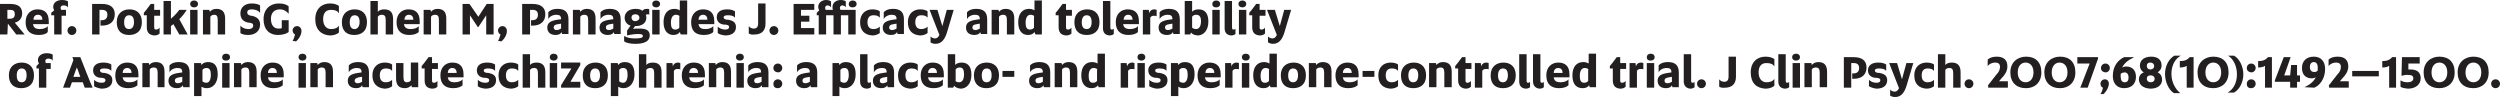 <!-- Generator: Adobe Illustrator 22.1.0, SVG Export Plug-In  -->
<svg version="1.1"
	 xmlns="http://www.w3.org/2000/svg" xmlns:xlink="http://www.w3.org/1999/xlink" xmlns:a="http://ns.adobe.com/AdobeSVGViewerExtensions/3.0/"
	 x="0px" y="0px" width="507.5px" height="19.7px" viewBox="0 0 507.5 19.7" style="enable-background:new 0 0 507.5 19.7;"
	 xml:space="preserve">
<style type="text/css">
	.st0{fill:#231F20;}
</style>
<defs>
</defs>
<g id="XMLID_1_">
	<path id="XMLID_385_" class="st0" d="M1.6,4.8L1.6,4.8L1.5,7H0V0.8h2.1c1.4,0,2.4,0.5,2.4,1.9c0,1-0.6,1.7-1.5,1.9L5,7H3.3L1.6,4.8
		z M2,3.8c0.7,0,1-0.3,1-0.9C3,2.2,2.7,2,2,2H1.5v1.8H2z"/>
	<path id="XMLID_382_" class="st0" d="M5.2,4.5c0-1.8,1.2-2.6,2.4-2.6c1.2,0,2.3,0.5,2.3,2.4v0.6H6.7c0.1,0.6,0.4,1,1.4,1
		c0.8,0,1.4-0.3,1.6-0.6v1.2C9.5,6.8,8.9,7.1,7.9,7.1C6.2,7.1,5.2,6.3,5.2,4.5z M8.6,4L8.6,4c0-0.6-0.3-1-0.9-1C7.1,3,6.8,3.4,6.8,4
		H8.6z"/>
	<path id="XMLID_380_" class="st0" d="M11,3.1h-0.6V2.6L11,2.1c-0.1-0.2-0.2-0.4-0.2-0.7c0-0.9,0.8-1.4,1.8-1.4
		c0.7,0,1.1,0.2,1.2,0.3v1.2c-0.2-0.3-0.5-0.4-0.9-0.4c-0.4,0-0.6,0.2-0.6,0.5c0,0.2,0.1,0.3,0.1,0.4h1v1.2h-0.9V7H11V3.1z"/>
	<path id="XMLID_378_" class="st0" d="M13.7,6.2c0-0.5,0.4-0.9,0.9-0.9c0.5,0,0.9,0.4,0.9,0.9c0,0.5-0.4,0.9-0.9,0.9
		C14.1,7.1,13.7,6.7,13.7,6.2z"/>
	<path id="XMLID_376_" class="st0" d="M18.6,0.8h2.1c1.8,0,2.6,0.8,2.6,2.1c0,1.3-0.8,2.3-2.6,2.3h-0.3V4.1h0.3
		c0.7,0,1.1-0.4,1.1-1.1c0-0.7-0.4-1-1.1-1h-0.5v5h-1.5V0.8z"/>
	<path id="XMLID_373_" class="st0" d="M23.7,4.5c0-1.8,1.2-2.6,2.6-2.6c1.4,0,2.5,0.8,2.5,2.6c0,1.9-1.2,2.6-2.6,2.6
		C24.7,7.1,23.7,6.3,23.7,4.5z M27.2,4.5c0-0.9-0.3-1.4-1-1.4c-0.7,0-1,0.6-1,1.4c0,0.9,0.3,1.4,1,1.4C26.9,5.9,27.2,5.3,27.2,4.5z"
		/>
	<path id="XMLID_371_" class="st0" d="M29.8,5.5V3.1h-0.6V2.6L29.7,2l0.9-1.2h0.7V2h1.2v1.2h-1.2v2.3c0,0.4,0.1,0.5,0.4,0.5
		c0.3,0,0.6-0.2,0.7-0.4v1.2c-0.2,0.2-0.5,0.4-1.1,0.4C30.2,7.1,29.8,6.5,29.8,5.5z"/>
	<path id="XMLID_369_" class="st0" d="M35.2,4.9c-0.3,0.2-0.5,0.4-0.5,0.4V7h-1.5V0.2h1.5v3.6c0,0,1-0.8,1.7-1.8h1.5
		c-0.4,0.7-1,1.4-1.5,1.9L38.1,7h-1.7L35.2,4.9z"/>
	<path id="XMLID_366_" class="st0" d="M38.6,0.8c0-0.4,0.3-0.7,0.8-0.7c0.5,0,0.8,0.3,0.8,0.7c0,0.4-0.3,0.7-0.8,0.7
		C38.9,1.5,38.6,1.2,38.6,0.8z M38.6,2h1.5v5h-1.5V2z"/>
	<path id="XMLID_364_" class="st0" d="M41.2,2h1.3l0.1,0.4c0.2-0.3,0.7-0.6,1.3-0.6c1.3,0,1.8,0.7,1.8,2V7h-1.5V4.1
		C44.2,3.3,44,3,43.5,3c-0.4,0-0.7,0.2-0.8,0.4V7h-1.5V2z"/>
	<path id="XMLID_362_" class="st0" d="M48.8,6.7V5.2c0.3,0.4,0.9,0.7,1.6,0.7c0.7,0,1-0.3,1-0.7c0-0.4-0.2-0.5-0.8-0.6l-0.2,0
		c-1-0.2-1.6-0.8-1.6-1.9c0-1.2,0.9-2,2.3-2c0.9,0,1.4,0.2,1.7,0.4v1.5c-0.3-0.4-0.9-0.7-1.7-0.7c-0.6,0-0.9,0.2-0.9,0.6
		c0,0.4,0.1,0.5,0.7,0.7l0.2,0c1,0.2,1.7,0.7,1.7,1.8c0,1.2-0.9,2.1-2.4,2.1C49.5,7.1,49,6.9,48.8,6.7z"/>
	<path id="XMLID_360_" class="st0" d="M53.5,3.9c0-2.1,1.4-3.2,3.1-3.2c1.1,0,1.7,0.3,2,0.6v1.5c-0.4-0.5-1-0.9-1.8-0.9
		c-1.1,0-1.8,0.7-1.8,1.9c0,1.3,0.6,2,1.5,2c0.3,0,0.5,0,0.7-0.1V4.1h1.4v2.4c-0.4,0.3-1.1,0.6-2.2,0.6C54.7,7.1,53.5,6,53.5,3.9z"
		/>
	<path id="XMLID_358_" class="st0" d="M59.4,8.3C59.6,8,59.8,7.4,59.9,7c-0.3-0.1-0.5-0.5-0.5-0.8c0-0.5,0.4-0.9,0.9-0.9
		c0.5,0,0.9,0.4,0.9,1c0,0.9-0.7,1.8-1.1,2.1L59.4,8.3z"/>
	<path id="XMLID_356_" class="st0" d="M64,3.9c0-2.1,1.3-3.2,3-3.2c1,0,1.5,0.3,1.8,0.5v1.5c-0.3-0.5-0.8-0.7-1.6-0.7
		c-1.1,0-1.6,0.7-1.6,1.9c0,1.2,0.6,2,1.6,2c0.7,0,1.3-0.2,1.6-0.7v1.4c-0.3,0.3-1,0.6-1.8,0.6C65.2,7.1,64,6,64,3.9z"/>
	<path id="XMLID_353_" class="st0" d="M69.4,4.5c0-1.8,1.2-2.6,2.6-2.6c1.4,0,2.5,0.8,2.5,2.6c0,1.9-1.2,2.6-2.6,2.6
		C70.4,7.1,69.4,6.3,69.4,4.5z M73,4.5c0-0.9-0.3-1.4-1-1.4c-0.7,0-1,0.6-1,1.4c0,0.9,0.3,1.4,1,1.4C72.6,5.9,73,5.3,73,4.5z"/>
	<path id="XMLID_351_" class="st0" d="M75.2,0.2h1.5v2.2c0.2-0.3,0.7-0.5,1.3-0.5c1.3,0,1.8,0.7,1.8,2V7h-1.5V4.1
		c0-0.8-0.2-1.1-0.8-1.1c-0.4,0-0.7,0.2-0.8,0.4V7h-1.5V0.2z"/>
	<path id="XMLID_348_" class="st0" d="M80.5,4.5c0-1.8,1.2-2.6,2.4-2.6c1.2,0,2.3,0.5,2.3,2.4v0.6h-3.2c0.1,0.6,0.4,1,1.4,1
		c0.8,0,1.4-0.3,1.6-0.6v1.2c-0.3,0.3-0.9,0.6-1.9,0.6C81.5,7.1,80.5,6.3,80.5,4.5z M83.9,4L83.9,4c0-0.6-0.3-1-0.9-1
		c-0.6,0-0.9,0.5-0.9,1H83.9z"/>
	<path id="XMLID_346_" class="st0" d="M86.1,2h1.3l0.1,0.4c0.2-0.3,0.7-0.6,1.3-0.6c1.3,0,1.8,0.7,1.8,2V7h-1.5V4.1
		c0-0.8-0.2-1.1-0.8-1.1c-0.4,0-0.7,0.2-0.8,0.4V7h-1.5V2z"/>
	<path id="XMLID_344_" class="st0" d="M93.9,0.8h1.4l1.8,2.6l1.7-2.6h1.4V7h-1.5V3.1l-1.6,2.4H97l-1.6-2.4V7h-1.5V0.8z"/>
	<path id="XMLID_342_" class="st0" d="M101.1,8.3c0.2-0.3,0.4-0.9,0.5-1.3c-0.3-0.1-0.5-0.5-0.5-0.8c0-0.5,0.4-0.9,0.9-0.9
		c0.5,0,0.9,0.4,0.9,1c0,0.9-0.7,1.8-1.1,2.1L101.1,8.3z"/>
	<path id="XMLID_340_" class="st0" d="M106,0.8h2.1c1.8,0,2.6,0.8,2.6,2.1c0,1.3-0.8,2.3-2.6,2.3h-0.3V4.1h0.3
		c0.7,0,1.1-0.4,1.1-1.1c0-0.7-0.4-1-1.1-1h-0.5v5H106V0.8z"/>
	<path id="XMLID_337_" class="st0" d="M111.1,5.6c0-1,0.7-1.4,2.1-1.6l0.7-0.1c0-0.7-0.3-0.9-1-0.9c-0.7,0-1.4,0.4-1.6,0.9V2.5
		c0.2-0.3,0.8-0.7,1.9-0.7c1.4,0,2.2,0.6,2.2,2.1v3h-1.3L114,6.5c-0.1,0.3-0.5,0.6-1.2,0.6C111.8,7.1,111.1,6.6,111.1,5.6z
		 M113.9,4.8l-0.6,0.1c-0.7,0.1-0.9,0.3-0.9,0.7c0,0.3,0.2,0.5,0.6,0.5c0.4,0,0.7-0.2,0.9-0.3V4.8z"/>
	<path id="XMLID_335_" class="st0" d="M116.4,2h1.3l0.1,0.4c0.2-0.3,0.7-0.6,1.3-0.6c1.3,0,1.8,0.7,1.8,2V7h-1.5V4.1
		c0-0.8-0.2-1.1-0.8-1.1c-0.4,0-0.7,0.2-0.8,0.4V7h-1.5V2z"/>
	<path id="XMLID_332_" class="st0" d="M121.7,5.6c0-1,0.7-1.4,2.1-1.6l0.7-0.1c0-0.7-0.3-0.9-1-0.9c-0.7,0-1.4,0.4-1.6,0.9V2.5
		c0.2-0.3,0.8-0.7,1.9-0.7c1.4,0,2.2,0.6,2.2,2.1v3h-1.3l-0.1-0.4c-0.1,0.3-0.5,0.6-1.2,0.6C122.4,7.1,121.7,6.6,121.7,5.6z
		 M124.5,4.8l-0.6,0.1c-0.7,0.1-0.9,0.3-0.9,0.7c0,0.3,0.2,0.5,0.6,0.5c0.4,0,0.7-0.2,0.9-0.3V4.8z"/>
	<path id="XMLID_329_" class="st0" d="M126.7,8.4V7.3c0.5,0.3,1.1,0.5,2.1,0.5c1.2,0,1.7-0.1,1.7-0.5c0-0.3-0.3-0.4-1-0.4
		c-0.7,0-1.9,0.2-2.2,0.3v-1l0.7-1c-0.7-0.2-1.2-0.8-1.2-1.6c0-1.1,0.9-1.8,2.2-1.8c0.6,0,1.1,0.1,1.4,0.4c0.2-0.3,0.5-0.4,1-0.4
		c0.1,0,0.3,0,0.4,0.1V3c-0.1-0.1-0.2-0.1-0.3-0.1c-0.2,0-0.3,0.1-0.4,0.1c0.1,0.2,0.1,0.4,0.1,0.6c0,1.1-0.9,1.7-2.2,1.7h-0.1
		l-0.4,0.6c0.2-0.1,0.8-0.1,1.3-0.1c1.3,0,2.1,0.3,2.1,1.4c0,1.1-1,1.7-2.9,1.7C127.9,8.9,127.1,8.7,126.7,8.4z M129.8,3.6
		c0-0.4-0.3-0.7-0.8-0.7c-0.5,0-0.8,0.2-0.8,0.7c0,0.4,0.3,0.7,0.8,0.7C129.5,4.2,129.8,4,129.8,3.6z"/>
	<path id="XMLID_326_" class="st0" d="M132.4,0.8c0-0.4,0.3-0.7,0.8-0.7c0.5,0,0.8,0.3,0.8,0.7c0,0.4-0.3,0.7-0.8,0.7
		C132.7,1.5,132.4,1.2,132.4,0.8z M132.4,2h1.5v5h-1.5V2z"/>
	<path id="XMLID_323_" class="st0" d="M134.7,4.5c0-1.8,0.9-2.7,2.2-2.7c0.4,0,0.8,0.1,1.1,0.3v-2h1.5V7h-1.3L138,6.5
		c-0.2,0.3-0.6,0.6-1.3,0.6C135.6,7.1,134.7,6.3,134.7,4.5z M138,3.3c-0.2-0.2-0.5-0.3-0.8-0.3c-0.7,0-1,0.7-1,1.6s0.2,1.4,0.9,1.4
		c0.4,0,0.7-0.2,0.8-0.4V3.3z"/>
	<path id="XMLID_320_" class="st0" d="M140.3,4.5c0-1.8,1.2-2.6,2.4-2.6c1.2,0,2.3,0.5,2.3,2.4v0.6h-3.2c0.1,0.6,0.4,1,1.4,1
		c0.8,0,1.4-0.3,1.6-0.6v1.2c-0.3,0.3-0.9,0.6-1.9,0.6C141.2,7.1,140.3,6.3,140.3,4.5z M143.6,4L143.6,4c0-0.6-0.3-1-0.9-1
		c-0.6,0-0.9,0.5-0.9,1H143.6z"/>
	<path id="XMLID_318_" class="st0" d="M145.7,6.7V5.4c0.3,0.3,0.8,0.6,1.5,0.6c0.6,0,0.8-0.2,0.8-0.5c0-0.3-0.1-0.4-0.7-0.5l-0.3,0
		c-1-0.1-1.5-0.7-1.5-1.5c0-0.9,0.6-1.6,2.1-1.6c0.8,0,1.3,0.2,1.6,0.4v1.3c-0.3-0.4-0.8-0.5-1.5-0.5c-0.6,0-0.8,0.2-0.8,0.4
		s0.1,0.4,0.6,0.5l0.3,0c1.1,0.2,1.6,0.6,1.6,1.5c0,0.9-0.6,1.7-2.2,1.7C146.4,7.1,145.9,6.9,145.7,6.7z"/>
	<path id="XMLID_316_" class="st0" d="M152,6.8V5.3c0.2,0.3,0.6,0.5,1,0.5c0.6,0,0.9-0.3,0.9-1.1v-4h1.5v4.1c0,1.6-1,2.2-2.2,2.2
		C152.5,7.1,152.2,6.9,152,6.8z"/>
	<path id="XMLID_314_" class="st0" d="M156.2,6.2c0-0.5,0.4-0.9,0.9-0.9c0.5,0,0.9,0.4,0.9,0.9c0,0.5-0.4,0.9-0.9,0.9
		C156.6,7.1,156.2,6.7,156.2,6.2z"/>
	<path id="XMLID_312_" class="st0" d="M161.1,0.8h4.2V2h-2.7v1.2h1.7v1.2h-1.7v1.3h2.7V7h-4.2V0.8z"/>
	<path id="XMLID_309_" class="st0" d="M166.4,3.1h-0.6V2.6l0.5-0.5c-0.1-0.2-0.2-0.4-0.2-0.7c0-0.9,0.8-1.4,1.6-1.4
		c0.6,0,0.9,0.2,1,0.3v1.2c-0.1-0.2-0.4-0.4-0.7-0.4c-0.3,0-0.5,0.2-0.5,0.5c0,0.2,0.1,0.3,0.1,0.4h1.5c-0.1-0.1-0.1-0.3-0.1-0.6
		c0-0.9,0.8-1.4,1.7-1.4c0.6,0,0.9,0.2,1,0.3v1.2c-0.1-0.2-0.4-0.4-0.7-0.4c-0.3,0-0.5,0.2-0.5,0.5c0,0.2,0.1,0.3,0.1,0.4h3.1v5
		h-1.5V3.1h-1.5V7h-1.5V3.1h-1.5V7h-1.5V3.1z M172.3,0.8c0-0.4,0.3-0.7,0.8-0.7c0.5,0,0.8,0.3,0.8,0.7c0,0.4-0.3,0.7-0.8,0.7
		C172.6,1.5,172.3,1.3,172.3,0.8z"/>
	<path id="XMLID_307_" class="st0" d="M174.6,4.5c0-1.8,1.2-2.6,2.5-2.6c0.7,0,1.3,0.2,1.5,0.4v1.3c-0.3-0.4-0.7-0.5-1.3-0.5
		c-0.8,0-1.2,0.5-1.2,1.4c0,0.9,0.4,1.4,1.2,1.4c0.6,0,1-0.2,1.3-0.5v1.3c-0.2,0.2-0.8,0.5-1.5,0.5C175.6,7.1,174.6,6.3,174.6,4.5z"
		/>
	<path id="XMLID_304_" class="st0" d="M179.2,5.6c0-1,0.7-1.4,2.1-1.6l0.7-0.1c0-0.7-0.3-0.9-1-0.9c-0.7,0-1.4,0.4-1.6,0.9V2.5
		c0.2-0.3,0.8-0.7,1.9-0.7c1.4,0,2.2,0.6,2.2,2.1v3h-1.3l-0.1-0.4c-0.1,0.3-0.5,0.6-1.2,0.6C179.9,7.1,179.2,6.6,179.2,5.6z
		 M182,4.8l-0.6,0.1c-0.7,0.1-0.9,0.3-0.9,0.7c0,0.3,0.2,0.5,0.6,0.5c0.4,0,0.7-0.2,0.9-0.3V4.8z"/>
	<path id="XMLID_302_" class="st0" d="M184.3,4.5c0-1.8,1.2-2.6,2.5-2.6c0.7,0,1.3,0.2,1.5,0.4v1.3c-0.3-0.4-0.7-0.5-1.3-0.5
		c-0.8,0-1.2,0.5-1.2,1.4c0,0.9,0.4,1.4,1.2,1.4c0.6,0,1-0.2,1.3-0.5v1.3c-0.2,0.2-0.8,0.5-1.5,0.5C185.3,7.1,184.3,6.3,184.3,4.5z"
		/>
	<path id="XMLID_300_" class="st0" d="M188.9,8.6V7.4c0.2,0.2,0.5,0.4,0.9,0.4c0.3,0,0.6-0.1,0.9-0.7l-2-5.1h1.6l1,3.3l0.9-3.3h1.4
		l-1.4,4.7c-0.4,1.2-1,2.2-2.3,2.2C189.4,8.9,189,8.7,188.9,8.6z"/>
	<path id="XMLID_297_" class="st0" d="M196.1,5.6c0-1,0.7-1.4,2.1-1.6l0.7-0.1c0-0.7-0.3-0.9-1-0.9c-0.7,0-1.4,0.4-1.6,0.9V2.5
		c0.2-0.3,0.8-0.7,1.9-0.7c1.4,0,2.2,0.6,2.2,2.1v3h-1.3l-0.1-0.4c-0.1,0.3-0.5,0.6-1.2,0.6C196.8,7.1,196.1,6.6,196.1,5.6z
		 M198.9,4.8l-0.6,0.1c-0.7,0.1-0.9,0.3-0.9,0.7c0,0.3,0.2,0.5,0.6,0.5c0.4,0,0.7-0.2,0.9-0.3V4.8z"/>
	<path id="XMLID_295_" class="st0" d="M201.4,2h1.3l0.1,0.4c0.2-0.3,0.7-0.6,1.3-0.6c1.3,0,1.8,0.7,1.8,2V7h-1.5V4.1
		c0-0.8-0.2-1.1-0.8-1.1c-0.4,0-0.7,0.2-0.8,0.4V7h-1.5V2z"/>
	<path id="XMLID_292_" class="st0" d="M206.7,4.5c0-1.8,0.9-2.7,2.2-2.7c0.4,0,0.8,0.1,1.1,0.3v-2h1.5V7h-1.3L210,6.5
		c-0.2,0.3-0.6,0.6-1.3,0.6C207.5,7.1,206.7,6.3,206.7,4.5z M210,3.3c-0.2-0.2-0.5-0.3-0.8-0.3c-0.7,0-1,0.7-1,1.6s0.2,1.4,0.9,1.4
		c0.4,0,0.7-0.2,0.8-0.4V3.3z"/>
	<path id="XMLID_290_" class="st0" d="M214.9,5.5V3.1h-0.6V2.6l0.5-0.6l0.9-1.2h0.7V2h1.2v1.2h-1.2v2.3c0,0.4,0.1,0.5,0.4,0.5
		c0.3,0,0.6-0.2,0.7-0.4v1.2c-0.2,0.2-0.5,0.4-1.1,0.4C215.3,7.1,214.9,6.5,214.9,5.5z"/>
	<path id="XMLID_287_" class="st0" d="M218.1,4.5c0-1.8,1.2-2.6,2.6-2.6c1.4,0,2.5,0.8,2.5,2.6c0,1.9-1.2,2.6-2.6,2.6
		C219.1,7.1,218.1,6.3,218.1,4.5z M221.6,4.5c0-0.9-0.3-1.4-1-1.4c-0.7,0-1,0.6-1,1.4c0,0.9,0.3,1.4,1,1.4
		C221.3,5.9,221.6,5.3,221.6,4.5z"/>
	<path id="XMLID_285_" class="st0" d="M223.9,5.7V0.2h1.5v5.4c0,0.3,0.1,0.4,0.3,0.4c0.2,0,0.4-0.1,0.4-0.2v1.1
		c-0.1,0.1-0.4,0.3-0.9,0.3C224.3,7.1,223.9,6.6,223.9,5.7z"/>
	<path id="XMLID_282_" class="st0" d="M226.5,4.5c0-1.8,1.2-2.6,2.4-2.6c1.2,0,2.3,0.5,2.3,2.4v0.6H228c0.1,0.6,0.4,1,1.4,1
		c0.8,0,1.4-0.3,1.6-0.6v1.2c-0.3,0.3-0.9,0.6-1.9,0.6C227.5,7.1,226.5,6.3,226.5,4.5z M229.9,4L229.9,4c0-0.6-0.3-1-0.9-1
		c-0.6,0-0.9,0.5-0.9,1H229.9z"/>
	<path id="XMLID_280_" class="st0" d="M232,2h1.2l0.1,0.7c0.1-0.5,0.5-0.8,1-0.8c0.3,0,0.4,0.1,0.5,0.1v1.3
		c-0.1-0.1-0.3-0.1-0.6-0.1c-0.4,0-0.6,0.2-0.7,0.4V7H232V2z"/>
	<path id="XMLID_277_" class="st0" d="M235.2,5.6c0-1,0.7-1.4,2.1-1.6l0.7-0.1c0-0.7-0.3-0.9-1-0.9c-0.7,0-1.4,0.4-1.6,0.9V2.5
		c0.2-0.3,0.8-0.7,1.9-0.7c1.4,0,2.2,0.6,2.2,2.1v3h-1.3l-0.1-0.4c-0.1,0.3-0.5,0.6-1.2,0.6C235.9,7.1,235.2,6.6,235.2,5.6z
		 M238,4.8l-0.6,0.1c-0.7,0.1-0.9,0.3-0.9,0.7c0,0.3,0.2,0.5,0.6,0.5c0.4,0,0.7-0.2,0.9-0.3V4.8z"/>
	<path id="XMLID_274_" class="st0" d="M241.8,6.6L241.6,7h-1.1V0.2h1.5v2.2c0.1-0.2,0.6-0.5,1.3-0.5c1.2,0,2,0.7,2,2.5
		c0,1.8-1,2.8-2.2,2.8C242.3,7.1,242,6.9,241.8,6.6z M242,5.6c0.2,0.2,0.5,0.3,0.8,0.3c0.7,0,1-0.7,1-1.6S243.5,3,242.8,3
		c-0.4,0-0.7,0.2-0.8,0.4V5.6z"/>
	<path id="XMLID_271_" class="st0" d="M246.1,0.8c0-0.4,0.3-0.7,0.8-0.7c0.5,0,0.8,0.3,0.8,0.7c0,0.4-0.3,0.7-0.8,0.7
		C246.3,1.5,246.1,1.2,246.1,0.8z M246.1,2h1.5v5h-1.5V2z"/>
	<path id="XMLID_269_" class="st0" d="M248.6,5.7V0.2h1.5v5.4c0,0.3,0.1,0.4,0.3,0.4c0.2,0,0.4-0.1,0.4-0.2v1.1
		c-0.1,0.1-0.4,0.3-0.9,0.3C249,7.1,248.6,6.6,248.6,5.7z"/>
	<path id="XMLID_266_" class="st0" d="M251.4,0.8c0-0.4,0.3-0.7,0.8-0.7c0.5,0,0.8,0.3,0.8,0.7c0,0.4-0.3,0.7-0.8,0.7
		C251.7,1.5,251.4,1.2,251.4,0.8z M251.5,2h1.5v5h-1.5V2z"/>
	<path id="XMLID_264_" class="st0" d="M254.2,5.5V3.1h-0.6V2.6l0.5-0.6l0.9-1.2h0.7V2h1.2v1.2h-1.2v2.3c0,0.4,0.1,0.5,0.4,0.5
		c0.3,0,0.6-0.2,0.7-0.4v1.2c-0.2,0.2-0.5,0.4-1.1,0.4C254.6,7.1,254.2,6.5,254.2,5.5z"/>
	<path id="XMLID_262_" class="st0" d="M257.4,8.6V7.4c0.2,0.2,0.5,0.4,0.9,0.4c0.3,0,0.6-0.1,0.9-0.7l-2-5.1h1.6l1,3.3l0.9-3.3h1.4
		l-1.4,4.7c-0.4,1.2-1,2.2-2.3,2.2C257.9,8.9,257.6,8.7,257.4,8.6z"/>
	<path id="XMLID_259_" class="st0" d="M1.8,15.3c0-1.8,1.2-2.6,2.6-2.6c1.4,0,2.5,0.8,2.5,2.6c0,1.9-1.2,2.6-2.6,2.6
		C2.9,17.9,1.8,17.1,1.8,15.3z M5.4,15.3c0-0.9-0.3-1.4-1-1.4c-0.7,0-1,0.6-1,1.4c0,0.9,0.3,1.4,1,1.4C5.1,16.7,5.4,16.1,5.4,15.3z"
		/>
	<path id="XMLID_257_" class="st0" d="M7.9,13.9H7.4v-0.5l0.5-0.5c-0.1-0.2-0.2-0.4-0.2-0.7c0-0.9,0.8-1.4,1.8-1.4
		c0.7,0,1.1,0.2,1.2,0.3v1.2c-0.2-0.3-0.5-0.4-0.9-0.4c-0.4,0-0.6,0.2-0.6,0.5c0,0.2,0.1,0.3,0.1,0.4h1v1.2H9.4v3.8H7.9V13.9z"/>
	<path id="XMLID_254_" class="st0" d="M14.9,12.2l-0.2-0.6h1.6c0.2,0.5,2.2,5.6,2.5,6.2h-1.6l-0.4-1.1h-2.2l-0.4,1.1h-1.4L14.9,12.2
		z M14.9,15.6h1.4l-0.5-1.4l-0.2-0.5l-0.2,0.5L14.9,15.6z"/>
	<path id="XMLID_252_" class="st0" d="M19.1,17.5v-1.3c0.3,0.3,0.8,0.6,1.5,0.6c0.6,0,0.8-0.2,0.8-0.5c0-0.3-0.1-0.4-0.7-0.5l-0.3,0
		c-1-0.1-1.5-0.7-1.5-1.5c0-0.9,0.6-1.6,2.1-1.6c0.8,0,1.3,0.2,1.6,0.4v1.3c-0.3-0.4-0.8-0.5-1.5-0.5c-0.6,0-0.8,0.2-0.8,0.4
		s0.1,0.4,0.6,0.5l0.3,0c1.1,0.2,1.6,0.6,1.6,1.5c0,0.9-0.6,1.7-2.2,1.7C19.9,17.9,19.4,17.7,19.1,17.5z"/>
	<path id="XMLID_249_" class="st0" d="M23.4,15.3c0-1.8,1.2-2.6,2.4-2.6c1.2,0,2.3,0.5,2.3,2.4v0.6h-3.2c0.1,0.6,0.4,1,1.4,1
		c0.8,0,1.4-0.3,1.6-0.6v1.2c-0.3,0.3-0.9,0.6-1.9,0.6C24.4,17.9,23.4,17.1,23.4,15.3z M26.7,14.8L26.7,14.8c0-0.6-0.3-1-0.9-1
		c-0.6,0-0.9,0.5-0.9,1H26.7z"/>
	<path id="XMLID_247_" class="st0" d="M28.9,12.8h1.3l0.1,0.4c0.2-0.3,0.7-0.6,1.3-0.6c1.3,0,1.8,0.7,1.8,2v3.1H32v-2.9
		c0-0.8-0.2-1.1-0.8-1.1c-0.4,0-0.7,0.2-0.8,0.4v3.6h-1.5V12.8z"/>
	<path id="XMLID_244_" class="st0" d="M34.2,16.4c0-1,0.7-1.4,2.1-1.6l0.7-0.1c0-0.7-0.3-0.9-1-0.9c-0.7,0-1.4,0.4-1.6,0.9v-1.4
		c0.2-0.3,0.8-0.7,1.9-0.7c1.4,0,2.2,0.6,2.2,2.1v3h-1.3l-0.1-0.4c-0.1,0.3-0.5,0.6-1.2,0.6C34.9,17.9,34.2,17.4,34.2,16.4z
		 M37,15.6l-0.6,0.1c-0.7,0.1-0.9,0.3-0.9,0.7c0,0.3,0.2,0.5,0.6,0.5c0.4,0,0.7-0.2,0.9-0.3V15.6z"/>
	<path id="XMLID_241_" class="st0" d="M39.5,12.8h1.3l0.1,0.4c0.2-0.3,0.6-0.6,1.3-0.6c1.3,0,2,0.7,2,2.5c0,1.8-1,2.8-2.2,2.8
		c-0.4,0-0.8-0.1-1.1-0.3v1.9h-1.5V12.8z M42.8,15.2c0-0.9-0.2-1.4-0.9-1.4c-0.4,0-0.7,0.2-0.8,0.4v2.3c0.2,0.2,0.5,0.3,0.8,0.3
		C42.5,16.8,42.8,16.1,42.8,15.2z"/>
	<path id="XMLID_238_" class="st0" d="M45.1,11.6c0-0.4,0.3-0.7,0.8-0.7c0.5,0,0.8,0.3,0.8,0.7c0,0.4-0.3,0.7-0.8,0.7
		C45.3,12.3,45.1,12,45.1,11.6z M45.1,12.8h1.5v5h-1.5V12.8z"/>
	<path id="XMLID_236_" class="st0" d="M47.6,12.8h1.3l0.1,0.4c0.2-0.3,0.7-0.6,1.3-0.6c1.3,0,1.8,0.7,1.8,2v3.1h-1.5v-2.9
		c0-0.8-0.2-1.1-0.8-1.1c-0.4,0-0.7,0.2-0.8,0.4v3.6h-1.5V12.8z"/>
	<path id="XMLID_233_" class="st0" d="M52.9,15.3c0-1.8,1.2-2.6,2.4-2.6c1.2,0,2.3,0.5,2.3,2.4v0.6h-3.2c0.1,0.6,0.4,1,1.4,1
		c0.8,0,1.4-0.3,1.6-0.6v1.2c-0.3,0.3-0.9,0.6-1.9,0.6C53.9,17.9,52.9,17.1,52.9,15.3z M56.2,14.8L56.2,14.8c0-0.6-0.3-1-0.9-1
		c-0.6,0-0.9,0.5-0.9,1H56.2z"/>
	<path id="XMLID_230_" class="st0" d="M60.6,11.6c0-0.4,0.3-0.7,0.8-0.7c0.5,0,0.8,0.3,0.8,0.7c0,0.4-0.3,0.7-0.8,0.7
		C60.9,12.3,60.6,12,60.6,11.6z M60.6,12.8h1.5v5h-1.5V12.8z"/>
	<path id="XMLID_228_" class="st0" d="M63.1,12.8h1.3l0.1,0.4c0.2-0.3,0.7-0.6,1.3-0.6c1.3,0,1.8,0.7,1.8,2v3.1h-1.5v-2.9
		c0-0.8-0.2-1.1-0.8-1.1c-0.4,0-0.7,0.2-0.8,0.4v3.6h-1.5V12.8z"/>
	<path id="XMLID_225_" class="st0" d="M70.6,16.4c0-1,0.7-1.4,2.1-1.6l0.7-0.1c0-0.7-0.3-0.9-1-0.9c-0.7,0-1.4,0.4-1.6,0.9v-1.4
		c0.2-0.3,0.8-0.7,1.9-0.7c1.4,0,2.2,0.6,2.2,2.1v3h-1.3l-0.1-0.4c-0.1,0.3-0.5,0.6-1.2,0.6C71.3,17.9,70.6,17.4,70.6,16.4z
		 M73.4,15.6l-0.6,0.1C72.2,15.9,72,16,72,16.4c0,0.3,0.2,0.5,0.6,0.5c0.4,0,0.7-0.2,0.9-0.3V15.6z"/>
	<path id="XMLID_223_" class="st0" d="M75.6,15.3c0-1.8,1.2-2.6,2.5-2.6c0.7,0,1.3,0.2,1.5,0.4v1.3c-0.3-0.4-0.7-0.5-1.3-0.5
		c-0.8,0-1.2,0.5-1.2,1.4c0,0.9,0.4,1.4,1.2,1.4c0.6,0,1-0.2,1.3-0.5v1.3c-0.2,0.2-0.8,0.5-1.5,0.5C76.7,17.9,75.6,17.1,75.6,15.3z"
		/>
	<path id="XMLID_221_" class="st0" d="M80.4,15.9v-3.1h1.5v2.8c0,0.8,0.2,1.1,0.7,1.1c0.4,0,0.7-0.2,0.8-0.4v-3.6h1.5v5h-1.3
		l-0.1-0.4c-0.2,0.3-0.7,0.6-1.3,0.6C80.9,17.9,80.4,17.2,80.4,15.9z"/>
	<path id="XMLID_219_" class="st0" d="M86.2,16.3v-2.4h-0.6v-0.5l0.5-0.6l0.9-1.2h0.7v1.2h1.2v1.2h-1.2v2.3c0,0.4,0.1,0.5,0.4,0.5
		c0.3,0,0.6-0.2,0.7-0.4v1.2c-0.2,0.2-0.5,0.4-1.1,0.4C86.6,17.9,86.2,17.3,86.2,16.3z"/>
	<path id="XMLID_216_" class="st0" d="M89.4,15.3c0-1.8,1.2-2.6,2.4-2.6c1.2,0,2.3,0.5,2.3,2.4v0.6h-3.2c0.1,0.6,0.4,1,1.4,1
		c0.8,0,1.4-0.3,1.6-0.6v1.2c-0.3,0.3-0.9,0.6-1.9,0.6C90.4,17.9,89.4,17.1,89.4,15.3z M92.7,14.8L92.7,14.8c0-0.6-0.3-1-0.9-1
		c-0.6,0-0.9,0.5-0.9,1H92.7z"/>
	<path id="XMLID_214_" class="st0" d="M97,17.5v-1.3c0.3,0.3,0.8,0.6,1.5,0.6c0.6,0,0.8-0.2,0.8-0.5c0-0.3-0.1-0.4-0.7-0.5l-0.3,0
		c-1-0.1-1.5-0.7-1.5-1.5c0-0.9,0.6-1.6,2.1-1.6c0.8,0,1.3,0.2,1.6,0.4v1.3c-0.3-0.4-0.8-0.5-1.5-0.5c-0.6,0-0.8,0.2-0.8,0.4
		s0.1,0.4,0.6,0.5l0.3,0c1.1,0.2,1.6,0.6,1.6,1.5c0,0.9-0.6,1.7-2.2,1.7C97.7,17.9,97.2,17.7,97,17.5z"/>
	<path id="XMLID_212_" class="st0" d="M101.2,15.3c0-1.8,1.2-2.6,2.5-2.6c0.7,0,1.3,0.2,1.5,0.4v1.3c-0.3-0.4-0.7-0.5-1.3-0.5
		c-0.8,0-1.2,0.5-1.2,1.4c0,0.9,0.4,1.4,1.2,1.4c0.6,0,1-0.2,1.3-0.5v1.3c-0.2,0.2-0.8,0.5-1.5,0.5
		C102.2,17.9,101.2,17.1,101.2,15.3z"/>
	<path id="XMLID_210_" class="st0" d="M106.1,11h1.5v2.2c0.2-0.3,0.7-0.5,1.3-0.5c1.3,0,1.8,0.7,1.8,2v3.1h-1.5v-2.9
		c0-0.8-0.2-1.1-0.8-1.1c-0.4,0-0.7,0.2-0.8,0.4v3.6h-1.5V11z"/>
	<path id="XMLID_207_" class="st0" d="M111.6,11.6c0-0.4,0.3-0.7,0.8-0.7c0.5,0,0.8,0.3,0.8,0.7c0,0.4-0.3,0.7-0.8,0.7
		C111.9,12.3,111.6,12,111.6,11.6z M111.6,12.8h1.5v5h-1.5V12.8z"/>
	<path id="XMLID_205_" class="st0" d="M113.9,17.3l2.1-3.4h-2.1v-1.2h3.9v0.5l-2,3.4h2v1.2h-3.9V17.3z"/>
	<path id="XMLID_202_" class="st0" d="M118.3,15.3c0-1.8,1.2-2.6,2.6-2.6c1.4,0,2.5,0.8,2.5,2.6c0,1.9-1.2,2.6-2.6,2.6
		C119.3,17.9,118.3,17.1,118.3,15.3z M121.8,15.3c0-0.9-0.3-1.4-1-1.4c-0.7,0-1,0.6-1,1.4c0,0.9,0.3,1.4,1,1.4
		C121.5,16.7,121.8,16.1,121.8,15.3z"/>
	<path id="XMLID_199_" class="st0" d="M124.1,12.8h1.3l0.1,0.4c0.2-0.3,0.6-0.6,1.3-0.6c1.3,0,2,0.7,2,2.5c0,1.8-1,2.8-2.2,2.8
		c-0.4,0-0.8-0.1-1.1-0.3v1.9h-1.5V12.8z M127.4,15.2c0-0.9-0.2-1.4-0.9-1.4c-0.4,0-0.7,0.2-0.8,0.4v2.3c0.2,0.2,0.5,0.3,0.8,0.3
		C127.1,16.8,127.4,16.1,127.4,15.2z"/>
	<path id="XMLID_197_" class="st0" d="M129.7,11h1.5v2.2c0.2-0.3,0.7-0.5,1.3-0.5c1.3,0,1.8,0.7,1.8,2v3.1h-1.5v-2.9
		c0-0.8-0.2-1.1-0.8-1.1c-0.4,0-0.7,0.2-0.8,0.4v3.6h-1.5V11z"/>
	<path id="XMLID_195_" class="st0" d="M135.3,12.8h1.2l0.1,0.7c0.1-0.5,0.5-0.8,1-0.8c0.3,0,0.4,0.1,0.5,0.1v1.3
		c-0.1-0.1-0.3-0.1-0.6-0.1c-0.4,0-0.6,0.2-0.7,0.4v3.4h-1.5V12.8z"/>
	<path id="XMLID_192_" class="st0" d="M138.4,15.3c0-1.8,1.2-2.6,2.4-2.6c1.2,0,2.3,0.5,2.3,2.4v0.6h-3.2c0.1,0.6,0.4,1,1.4,1
		c0.8,0,1.4-0.3,1.6-0.6v1.2c-0.3,0.3-0.9,0.6-1.9,0.6C139.4,17.9,138.4,17.1,138.4,15.3z M141.7,14.8L141.7,14.8c0-0.6-0.3-1-0.9-1
		c-0.6,0-0.9,0.5-0.9,1H141.7z"/>
	<path id="XMLID_190_" class="st0" d="M143.9,12.8h1.3l0.1,0.4c0.2-0.3,0.7-0.6,1.3-0.6c1.3,0,1.8,0.7,1.8,2v3.1H147v-2.9
		c0-0.8-0.2-1.1-0.8-1.1c-0.4,0-0.7,0.2-0.8,0.4v3.6h-1.5V12.8z"/>
	<path id="XMLID_187_" class="st0" d="M149.4,11.6c0-0.4,0.3-0.7,0.8-0.7c0.5,0,0.8,0.3,0.8,0.7c0,0.4-0.3,0.7-0.8,0.7
		C149.7,12.3,149.4,12,149.4,11.6z M149.5,12.8h1.5v5h-1.5V12.8z"/>
	<path id="XMLID_184_" class="st0" d="M151.7,16.4c0-1,0.7-1.4,2.1-1.6l0.7-0.1c0-0.7-0.3-0.9-1-0.9c-0.7,0-1.4,0.4-1.6,0.9v-1.4
		c0.2-0.3,0.8-0.7,1.9-0.7c1.4,0,2.2,0.6,2.2,2.1v3h-1.3l-0.1-0.4c-0.1,0.3-0.5,0.6-1.2,0.6C152.4,17.9,151.7,17.4,151.7,16.4z
		 M154.6,15.6l-0.6,0.1c-0.7,0.1-0.9,0.3-0.9,0.7c0,0.3,0.2,0.5,0.6,0.5c0.4,0,0.7-0.2,0.9-0.3V15.6z"/>
	<path id="XMLID_181_" class="st0" d="M157,13.8c0-0.5,0.4-0.9,0.9-0.9c0.5,0,0.9,0.4,0.9,0.9c0,0.5-0.4,0.9-0.9,0.9
		C157.3,14.6,157,14.3,157,13.8z M157,17c0-0.5,0.4-0.9,0.9-0.9c0.5,0,0.9,0.4,0.9,0.9c0,0.5-0.4,0.9-0.9,0.9
		C157.3,17.9,157,17.6,157,17z"/>
	<path id="XMLID_178_" class="st0" d="M161.6,16.4c0-1,0.7-1.4,2.1-1.6l0.7-0.1c0-0.7-0.3-0.9-1-0.9c-0.7,0-1.4,0.4-1.6,0.9v-1.4
		c0.2-0.3,0.8-0.7,1.9-0.7c1.4,0,2.2,0.6,2.2,2.1v3h-1.3l-0.1-0.4c-0.1,0.3-0.5,0.6-1.2,0.6C162.3,17.9,161.6,17.4,161.6,16.4z
		 M164.4,15.6l-0.6,0.1c-0.7,0.1-0.9,0.3-0.9,0.7c0,0.3,0.2,0.5,0.6,0.5c0.4,0,0.7-0.2,0.9-0.3V15.6z"/>
	<path id="XMLID_175_" class="st0" d="M169,12.8h1.3l0.1,0.4c0.2-0.3,0.6-0.6,1.3-0.6c1.3,0,2,0.7,2,2.5c0,1.8-1,2.8-2.2,2.8
		c-0.4,0-0.8-0.1-1.1-0.3v1.9H169V12.8z M172.3,15.2c0-0.9-0.2-1.4-0.9-1.4c-0.4,0-0.7,0.2-0.8,0.4v2.3c0.2,0.2,0.5,0.3,0.8,0.3
		C172,16.8,172.3,16.1,172.3,15.2z"/>
	<path id="XMLID_173_" class="st0" d="M174.6,16.5V11h1.5v5.4c0,0.3,0.1,0.4,0.3,0.4c0.2,0,0.4-0.1,0.4-0.2v1.1
		c-0.1,0.1-0.4,0.3-0.9,0.3C175,17.9,174.6,17.4,174.6,16.5z"/>
	<path id="XMLID_170_" class="st0" d="M177.2,16.4c0-1,0.7-1.4,2.1-1.6l0.7-0.1c0-0.7-0.3-0.9-1-0.9c-0.7,0-1.4,0.4-1.6,0.9v-1.4
		c0.2-0.3,0.8-0.7,1.9-0.7c1.4,0,2.2,0.6,2.2,2.1v3h-1.3l-0.1-0.4c-0.1,0.3-0.5,0.6-1.2,0.6C177.9,17.9,177.2,17.4,177.2,16.4z
		 M180.1,15.6l-0.6,0.1c-0.7,0.1-0.9,0.3-0.9,0.7c0,0.3,0.2,0.5,0.6,0.5c0.4,0,0.7-0.2,0.9-0.3V15.6z"/>
	<path id="XMLID_168_" class="st0" d="M182.3,15.3c0-1.8,1.2-2.6,2.5-2.6c0.7,0,1.3,0.2,1.5,0.4v1.3c-0.3-0.4-0.7-0.5-1.3-0.5
		c-0.8,0-1.2,0.5-1.2,1.4c0,0.9,0.4,1.4,1.2,1.4c0.6,0,1-0.2,1.3-0.5v1.3c-0.2,0.2-0.8,0.5-1.5,0.5
		C183.3,17.9,182.3,17.1,182.3,15.3z"/>
	<path id="XMLID_165_" class="st0" d="M186.9,15.3c0-1.8,1.2-2.6,2.4-2.6c1.2,0,2.3,0.5,2.3,2.4v0.6h-3.2c0.1,0.6,0.4,1,1.4,1
		c0.8,0,1.4-0.3,1.6-0.6v1.2c-0.3,0.3-0.9,0.6-1.9,0.6C187.9,17.9,186.9,17.1,186.9,15.3z M190.2,14.8L190.2,14.8c0-0.6-0.3-1-0.9-1
		c-0.6,0-0.9,0.5-0.9,1H190.2z"/>
	<path id="XMLID_162_" class="st0" d="M193.7,17.4l-0.2,0.4h-1.1V11h1.5v2.2c0.1-0.2,0.6-0.5,1.3-0.5c1.2,0,2,0.7,2,2.5
		c0,1.8-1,2.8-2.2,2.8C194.3,17.9,193.9,17.7,193.7,17.4z M193.9,16.4c0.2,0.2,0.5,0.3,0.8,0.3c0.7,0,1-0.7,1-1.6s-0.2-1.4-0.9-1.4
		c-0.4,0-0.7,0.2-0.8,0.4V16.4z"/>
	<path id="XMLID_159_" class="st0" d="M197.7,15.3c0-1.8,1.2-2.6,2.6-2.6c1.4,0,2.5,0.8,2.5,2.6c0,1.9-1.2,2.6-2.6,2.6
		C198.8,17.9,197.7,17.1,197.7,15.3z M201.3,15.3c0-0.9-0.3-1.4-1-1.4c-0.7,0-1,0.6-1,1.4c0,0.9,0.3,1.4,1,1.4
		C201,16.7,201.3,16.1,201.3,15.3z"/>
	<path id="XMLID_157_" class="st0" d="M203.5,14.4h2.4v1.2h-2.4V14.4z"/>
	<path id="XMLID_154_" class="st0" d="M208.9,16.4c0-1,0.7-1.4,2.1-1.6l0.7-0.1c0-0.7-0.3-0.9-1-0.9c-0.7,0-1.4,0.4-1.6,0.9v-1.4
		c0.2-0.3,0.8-0.7,1.9-0.7c1.4,0,2.2,0.6,2.2,2.1v3h-1.3l-0.1-0.4c-0.1,0.3-0.5,0.6-1.2,0.6C209.6,17.9,208.9,17.4,208.9,16.4z
		 M211.7,15.6l-0.6,0.1c-0.7,0.1-0.9,0.3-0.9,0.7c0,0.3,0.2,0.5,0.6,0.5c0.4,0,0.7-0.2,0.9-0.3V15.6z"/>
	<path id="XMLID_152_" class="st0" d="M214.2,12.8h1.3l0.1,0.4c0.2-0.3,0.7-0.6,1.3-0.6c1.3,0,1.8,0.7,1.8,2v3.1h-1.5v-2.9
		c0-0.8-0.2-1.1-0.8-1.1c-0.4,0-0.7,0.2-0.8,0.4v3.6h-1.5V12.8z"/>
	<path id="XMLID_149_" class="st0" d="M219.5,15.3c0-1.8,0.9-2.7,2.2-2.7c0.4,0,0.8,0.1,1.1,0.3v-2h1.5v6.8H223l-0.1-0.4
		c-0.2,0.3-0.6,0.6-1.3,0.6C220.4,17.9,219.5,17.1,219.5,15.3z M222.8,14.1c-0.2-0.2-0.5-0.3-0.8-0.3c-0.7,0-1,0.7-1,1.6
		s0.2,1.4,0.9,1.4c0.4,0,0.7-0.2,0.8-0.4V14.1z"/>
	<path id="XMLID_147_" class="st0" d="M227.5,12.8h1.2l0.1,0.7c0.1-0.5,0.5-0.8,1-0.8c0.3,0,0.4,0.1,0.5,0.1v1.3
		c-0.1-0.1-0.3-0.1-0.6-0.1c-0.4,0-0.6,0.2-0.7,0.4v3.4h-1.5V12.8z"/>
	<path id="XMLID_144_" class="st0" d="M230.9,11.6c0-0.4,0.3-0.7,0.8-0.7c0.5,0,0.8,0.3,0.8,0.7c0,0.4-0.3,0.7-0.8,0.7
		C231.2,12.3,230.9,12,230.9,11.6z M230.9,12.8h1.5v5h-1.5V12.8z"/>
	<path id="XMLID_142_" class="st0" d="M233.3,17.5v-1.3c0.3,0.3,0.8,0.6,1.5,0.6c0.6,0,0.8-0.2,0.8-0.5c0-0.3-0.1-0.4-0.7-0.5
		l-0.3,0c-1-0.1-1.5-0.7-1.5-1.5c0-0.9,0.6-1.6,2.1-1.6c0.8,0,1.3,0.2,1.6,0.4v1.3c-0.3-0.4-0.8-0.5-1.5-0.5c-0.6,0-0.8,0.2-0.8,0.4
		s0.1,0.4,0.6,0.5l0.3,0c1.1,0.2,1.6,0.6,1.6,1.5c0,0.9-0.6,1.7-2.2,1.7C234.1,17.9,233.6,17.7,233.3,17.5z"/>
	<path id="XMLID_139_" class="st0" d="M237.8,12.8h1.3l0.1,0.4c0.2-0.3,0.6-0.6,1.3-0.6c1.3,0,2,0.7,2,2.5c0,1.8-1,2.8-2.2,2.8
		c-0.4,0-0.8-0.1-1.1-0.3v1.9h-1.5V12.8z M241.1,15.2c0-0.9-0.2-1.4-0.9-1.4c-0.4,0-0.7,0.2-0.8,0.4v2.3c0.2,0.2,0.5,0.3,0.8,0.3
		C240.8,16.8,241.1,16.1,241.1,15.2z"/>
	<path id="XMLID_136_" class="st0" d="M243.1,15.3c0-1.8,1.2-2.6,2.4-2.6c1.2,0,2.3,0.5,2.3,2.4v0.6h-3.2c0.1,0.6,0.4,1,1.4,1
		c0.8,0,1.4-0.3,1.6-0.6v1.2c-0.3,0.3-0.9,0.6-1.9,0.6C244.1,17.9,243.1,17.1,243.1,15.3z M246.5,14.8L246.5,14.8c0-0.6-0.3-1-0.9-1
		c-0.6,0-0.9,0.5-0.9,1H246.5z"/>
	<path id="XMLID_134_" class="st0" d="M248.7,12.8h1.2l0.1,0.7c0.1-0.5,0.5-0.8,1-0.8c0.3,0,0.4,0.1,0.5,0.1v1.3
		c-0.1-0.1-0.3-0.1-0.6-0.1c-0.4,0-0.6,0.2-0.7,0.4v3.4h-1.5V12.8z"/>
	<path id="XMLID_131_" class="st0" d="M252.1,11.6c0-0.4,0.3-0.7,0.8-0.7c0.5,0,0.8,0.3,0.8,0.7c0,0.4-0.3,0.7-0.8,0.7
		C252.4,12.3,252.1,12,252.1,11.6z M252.1,12.8h1.5v5h-1.5V12.8z"/>
	<path id="XMLID_128_" class="st0" d="M254.4,15.3c0-1.8,0.9-2.7,2.2-2.7c0.4,0,0.8,0.1,1.1,0.3v-2h1.5v6.8h-1.3l-0.1-0.4
		c-0.2,0.3-0.6,0.6-1.3,0.6C255.3,17.9,254.4,17.1,254.4,15.3z M257.7,14.1c-0.2-0.2-0.5-0.3-0.8-0.3c-0.7,0-1,0.7-1,1.6
		s0.2,1.4,0.9,1.4c0.4,0,0.7-0.2,0.8-0.4V14.1z"/>
	<path id="XMLID_125_" class="st0" d="M260,15.3c0-1.8,1.2-2.6,2.6-2.6c1.4,0,2.5,0.8,2.5,2.6c0,1.9-1.2,2.6-2.6,2.6
		C261,17.9,260,17.1,260,15.3z M263.5,15.3c0-0.9-0.3-1.4-1-1.4c-0.7,0-1,0.6-1,1.4c0,0.9,0.3,1.4,1,1.4
		C263.2,16.7,263.5,16.1,263.5,15.3z"/>
	<path id="XMLID_123_" class="st0" d="M265.8,12.8h1.3l0.1,0.4c0.2-0.3,0.7-0.6,1.3-0.6c1.3,0,1.8,0.7,1.8,2v3.1h-1.5v-2.9
		c0-0.8-0.2-1.1-0.8-1.1c-0.4,0-0.7,0.2-0.8,0.4v3.6h-1.5V12.8z"/>
	<path id="XMLID_120_" class="st0" d="M271.1,15.3c0-1.8,1.2-2.6,2.4-2.6c1.2,0,2.3,0.5,2.3,2.4v0.6h-3.2c0.1,0.6,0.4,1,1.4,1
		c0.8,0,1.4-0.3,1.6-0.6v1.2c-0.3,0.3-0.9,0.6-1.9,0.6C272.1,17.9,271.1,17.1,271.1,15.3z M274.4,14.8L274.4,14.8c0-0.6-0.3-1-0.9-1
		c-0.6,0-0.9,0.5-0.9,1H274.4z"/>
	<path id="XMLID_118_" class="st0" d="M276.6,14.4h2.4v1.2h-2.4V14.4z"/>
	<path id="XMLID_116_" class="st0" d="M279.8,15.3c0-1.8,1.2-2.6,2.5-2.6c0.7,0,1.3,0.2,1.5,0.4v1.3c-0.3-0.4-0.7-0.5-1.3-0.5
		c-0.8,0-1.2,0.5-1.2,1.4c0,0.9,0.4,1.4,1.2,1.4c0.6,0,1-0.2,1.3-0.5v1.3c-0.2,0.2-0.8,0.5-1.5,0.5
		C280.8,17.9,279.8,17.1,279.8,15.3z"/>
	<path id="XMLID_113_" class="st0" d="M284.4,15.3c0-1.8,1.2-2.6,2.6-2.6c1.4,0,2.5,0.8,2.5,2.6c0,1.9-1.2,2.6-2.6,2.6
		C285.4,17.9,284.4,17.1,284.4,15.3z M287.9,15.3c0-0.9-0.3-1.4-1-1.4c-0.7,0-1,0.6-1,1.4c0,0.9,0.3,1.4,1,1.4
		C287.6,16.7,287.9,16.1,287.9,15.3z"/>
	<path id="XMLID_111_" class="st0" d="M290.2,12.8h1.3l0.1,0.4c0.2-0.3,0.7-0.6,1.3-0.6c1.3,0,1.8,0.7,1.8,2v3.1h-1.5v-2.9
		c0-0.8-0.2-1.1-0.8-1.1c-0.4,0-0.7,0.2-0.8,0.4v3.6h-1.5V12.8z"/>
	<path id="XMLID_109_" class="st0" d="M296,16.3v-2.4h-0.6v-0.5l0.5-0.6l0.9-1.2h0.7v1.2h1.2v1.2h-1.2v2.3c0,0.4,0.1,0.5,0.4,0.5
		c0.3,0,0.6-0.2,0.7-0.4v1.2c-0.2,0.2-0.5,0.4-1.1,0.4C296.5,17.9,296,17.3,296,16.3z"/>
	<path id="XMLID_107_" class="st0" d="M299.4,12.8h1.2l0.1,0.7c0.1-0.5,0.5-0.8,1-0.8c0.3,0,0.4,0.1,0.5,0.1v1.3
		c-0.1-0.1-0.3-0.1-0.6-0.1c-0.4,0-0.6,0.2-0.7,0.4v3.4h-1.5V12.8z"/>
	<path id="XMLID_104_" class="st0" d="M302.6,15.3c0-1.8,1.2-2.6,2.6-2.6c1.4,0,2.5,0.8,2.5,2.6c0,1.9-1.2,2.6-2.6,2.6
		C303.6,17.9,302.6,17.1,302.6,15.3z M306.1,15.3c0-0.9-0.3-1.4-1-1.4c-0.7,0-1,0.6-1,1.4c0,0.9,0.3,1.4,1,1.4
		C305.8,16.7,306.1,16.1,306.1,15.3z"/>
	<path id="XMLID_102_" class="st0" d="M308.4,16.5V11h1.5v5.4c0,0.3,0.1,0.4,0.3,0.4c0.2,0,0.4-0.1,0.4-0.2v1.1
		c-0.1,0.1-0.4,0.3-0.9,0.3C308.8,17.9,308.4,17.4,308.4,16.5z"/>
	<path id="XMLID_100_" class="st0" d="M311.2,16.5V11h1.5v5.4c0,0.3,0.1,0.4,0.3,0.4c0.2,0,0.4-0.1,0.4-0.2v1.1
		c-0.1,0.1-0.4,0.3-0.9,0.3C311.7,17.9,311.2,17.4,311.2,16.5z"/>
	<path id="XMLID_97_" class="st0" d="M313.9,15.3c0-1.8,1.2-2.6,2.4-2.6c1.2,0,2.3,0.5,2.3,2.4v0.6h-3.2c0.1,0.6,0.4,1,1.4,1
		c0.8,0,1.4-0.3,1.6-0.6v1.2c-0.3,0.3-0.9,0.6-1.9,0.6C314.9,17.9,313.9,17.1,313.9,15.3z M317.2,14.8L317.2,14.8c0-0.6-0.3-1-0.9-1
		c-0.6,0-0.9,0.5-0.9,1H317.2z"/>
	<path id="XMLID_94_" class="st0" d="M319.2,15.3c0-1.8,0.9-2.7,2.2-2.7c0.4,0,0.8,0.1,1.1,0.3v-2h1.5v6.8h-1.3l-0.1-0.4
		c-0.2,0.3-0.6,0.6-1.3,0.6C320,17.9,319.2,17.1,319.2,15.3z M322.5,14.1c-0.2-0.2-0.5-0.3-0.8-0.3c-0.7,0-1,0.7-1,1.6
		s0.2,1.4,0.9,1.4c0.4,0,0.7-0.2,0.8-0.4V14.1z"/>
	<path id="XMLID_92_" class="st0" d="M327.4,16.3v-2.4h-0.6v-0.5l0.5-0.6l0.9-1.2h0.7v1.2h1.2v1.2h-1.2v2.3c0,0.4,0.1,0.5,0.4,0.5
		c0.3,0,0.6-0.2,0.7-0.4v1.2c-0.2,0.2-0.5,0.4-1.1,0.4C327.8,17.9,327.4,17.3,327.4,16.3z"/>
	<path id="XMLID_90_" class="st0" d="M330.8,12.8h1.2l0.1,0.7c0.1-0.5,0.5-0.8,1-0.8c0.3,0,0.4,0.1,0.5,0.1v1.3
		c-0.1-0.1-0.3-0.1-0.6-0.1c-0.4,0-0.6,0.2-0.7,0.4v3.4h-1.5V12.8z"/>
	<path id="XMLID_87_" class="st0" d="M334.3,11.6c0-0.4,0.3-0.7,0.8-0.7c0.5,0,0.8,0.3,0.8,0.7c0,0.4-0.3,0.7-0.8,0.7
		C334.5,12.3,334.3,12,334.3,11.6z M334.3,12.8h1.5v5h-1.5V12.8z"/>
	<path id="XMLID_84_" class="st0" d="M336.5,16.4c0-1,0.7-1.4,2.1-1.6l0.7-0.1c0-0.7-0.3-0.9-1-0.9c-0.7,0-1.4,0.4-1.6,0.9v-1.4
		c0.2-0.3,0.8-0.7,1.9-0.7c1.4,0,2.2,0.6,2.2,2.1v3h-1.3l-0.1-0.4c-0.1,0.3-0.5,0.6-1.2,0.6C337.2,17.9,336.5,17.4,336.5,16.4z
		 M339.4,15.6l-0.6,0.1c-0.7,0.1-0.9,0.3-0.9,0.7c0,0.3,0.2,0.5,0.6,0.5c0.4,0,0.7-0.2,0.9-0.3V15.6z"/>
	<path id="XMLID_82_" class="st0" d="M341.8,16.5V11h1.5v5.4c0,0.3,0.1,0.4,0.3,0.4c0.2,0,0.4-0.1,0.4-0.2v1.1
		c-0.1,0.1-0.4,0.3-0.9,0.3C342.3,17.9,341.8,17.4,341.8,16.5z"/>
	<path id="XMLID_80_" class="st0" d="M344.5,17c0-0.5,0.4-0.9,0.9-0.9c0.5,0,0.9,0.4,0.9,0.9c0,0.5-0.4,0.9-0.9,0.9
		C344.9,17.9,344.5,17.5,344.5,17z"/>
	<path id="XMLID_78_" class="st0" d="M349,17.6v-1.5c0.2,0.3,0.6,0.5,1,0.5c0.6,0,0.9-0.3,0.9-1.1v-4h1.5v4.1c0,1.6-1,2.2-2.2,2.2
		C349.5,17.9,349.2,17.7,349,17.6z"/>
	<path id="XMLID_76_" class="st0" d="M355.4,14.7c0-2.1,1.3-3.2,3-3.2c1,0,1.5,0.3,1.8,0.5v1.5c-0.3-0.5-0.8-0.7-1.6-0.7
		c-1.1,0-1.6,0.7-1.6,1.9c0,1.2,0.6,2,1.6,2c0.7,0,1.3-0.2,1.6-0.7v1.4c-0.3,0.3-1,0.6-1.8,0.6C356.5,17.9,355.4,16.8,355.4,14.7z"
		/>
	<path id="XMLID_74_" class="st0" d="M361,16.5V11h1.5v5.4c0,0.3,0.1,0.4,0.3,0.4c0.2,0,0.4-0.1,0.4-0.2v1.1
		c-0.1,0.1-0.4,0.3-0.9,0.3C361.4,17.9,361,17.4,361,16.5z"/>
	<path id="XMLID_71_" class="st0" d="M363.8,11.6c0-0.4,0.3-0.7,0.8-0.7c0.5,0,0.8,0.3,0.8,0.7c0,0.4-0.3,0.7-0.8,0.7
		C364.1,12.3,363.8,12,363.8,11.6z M363.9,12.8h1.5v5h-1.5V12.8z"/>
	<path id="XMLID_69_" class="st0" d="M366.4,12.8h1.3l0.1,0.4c0.2-0.3,0.7-0.6,1.3-0.6c1.3,0,1.8,0.7,1.8,2v3.1h-1.5v-2.9
		c0-0.8-0.2-1.1-0.8-1.1c-0.4,0-0.7,0.2-0.8,0.4v3.6h-1.5V12.8z"/>
	<path id="XMLID_67_" class="st0" d="M374.2,11.6h2.1c1.8,0,2.6,0.8,2.6,2.1c0,1.3-0.8,2.3-2.6,2.3h-0.3v-1.1h0.3
		c0.7,0,1.1-0.4,1.1-1.1c0-0.7-0.4-1-1.1-1h-0.5v5h-1.5V11.6z"/>
	<path id="XMLID_65_" class="st0" d="M379.4,17.5v-1.3c0.3,0.3,0.8,0.6,1.5,0.6c0.6,0,0.8-0.2,0.8-0.5c0-0.3-0.1-0.4-0.7-0.5l-0.3,0
		c-1-0.1-1.5-0.7-1.5-1.5c0-0.9,0.6-1.6,2.1-1.6c0.8,0,1.3,0.2,1.6,0.4v1.3c-0.3-0.4-0.8-0.5-1.5-0.5c-0.6,0-0.8,0.2-0.8,0.4
		s0.1,0.4,0.6,0.5l0.3,0c1.1,0.2,1.6,0.6,1.6,1.5c0,0.9-0.6,1.7-2.2,1.7C380.2,17.9,379.7,17.7,379.4,17.5z"/>
	<path id="XMLID_63_" class="st0" d="M383.7,19.4v-1.2c0.2,0.2,0.5,0.4,0.9,0.4c0.3,0,0.6-0.1,0.9-0.7l-2-5.1h1.6l1,3.3l0.9-3.3h1.4
		l-1.4,4.7c-0.4,1.2-1,2.2-2.3,2.2C384.2,19.7,383.8,19.5,383.7,19.4z"/>
	<path id="XMLID_61_" class="st0" d="M388.6,15.3c0-1.8,1.2-2.6,2.5-2.6c0.7,0,1.3,0.2,1.5,0.4v1.3c-0.3-0.4-0.7-0.5-1.3-0.5
		c-0.8,0-1.2,0.5-1.2,1.4c0,0.9,0.4,1.4,1.2,1.4c0.6,0,1-0.2,1.3-0.5v1.3c-0.2,0.2-0.8,0.5-1.5,0.5
		C389.6,17.9,388.6,17.1,388.6,15.3z"/>
	<path id="XMLID_59_" class="st0" d="M393.4,11h1.5v2.2c0.2-0.3,0.7-0.5,1.3-0.5c1.3,0,1.8,0.7,1.8,2v3.1h-1.5v-2.9
		c0-0.8-0.2-1.1-0.8-1.1c-0.4,0-0.7,0.2-0.8,0.4v3.6h-1.5V11z"/>
	<path id="XMLID_57_" class="st0" d="M398.8,17c0-0.5,0.4-0.9,0.9-0.9c0.5,0,0.9,0.4,0.9,0.9c0,0.5-0.4,0.9-0.9,0.9
		C399.2,17.9,398.8,17.5,398.8,17z"/>
	<path id="XMLID_55_" class="st0" d="M403.5,17.4l1.8-2.3c0.4-0.4,0.7-0.9,0.7-1.5c0-0.6-0.3-0.9-1-0.9c-0.6,0-1.2,0.3-1.5,0.7v-1.3
		c0.3-0.3,0.9-0.6,1.8-0.6c1.5,0,2.2,0.7,2.2,2c0,1-0.6,1.8-1.2,2.4l-0.5,0.6h1.8v1.3h-4V17.4z"/>
	<path id="XMLID_52_" class="st0" d="M408.1,14.7c0-2.1,1.5-3.2,3.2-3.2c1.9,0,3.1,1.1,3.1,3.2c0,2.1-1.4,3.2-3.1,3.2
		C409.3,17.9,408.1,16.7,408.1,14.7z M412.8,14.7c0-1.3-0.7-2-1.6-2s-1.6,0.7-1.6,2c0,1.3,0.7,2,1.6,2S412.8,16,412.8,14.7z"/>
	<path id="XMLID_49_" class="st0" d="M415,14.7c0-2.1,1.5-3.2,3.2-3.2c1.9,0,3.1,1.1,3.1,3.2c0,2.1-1.4,3.2-3.1,3.2
		C416.2,17.9,415,16.7,415,14.7z M419.7,14.7c0-1.3-0.7-2-1.6-2s-1.6,0.7-1.6,2c0,1.3,0.7,2,1.6,2S419.7,16,419.7,14.7z"/>
	<path id="XMLID_47_" class="st0" d="M424.2,12.9h-2.5v-1.3h4.2v0.3l-2.1,5.9h-1.5L424.2,12.9z"/>
	<path id="XMLID_44_" class="st0" d="M426.4,19.1c0.2-0.3,0.4-0.8,0.5-1.3c-0.3-0.1-0.5-0.4-0.5-0.8c0-0.5,0.4-0.9,0.9-0.9
		c0.5,0,0.8,0.4,0.8,0.9c0,0.8-0.7,1.8-1.1,2.1L426.4,19.1z M426.5,13.8c0-0.5,0.4-0.9,0.9-0.9c0.5,0,0.9,0.4,0.9,0.9
		c0,0.5-0.4,0.9-0.9,0.9C426.8,14.6,426.5,14.3,426.5,13.8z"/>
	<path id="XMLID_41_" class="st0" d="M428.9,15.4c0-2.1,1.2-3.3,2.3-3.8h1.9v0.1c-0.9,0.4-1.8,1-2.3,2c0.2-0.1,0.5-0.2,0.8-0.2
		c1.2,0,2,0.7,2,2.1c0,1.4-0.9,2.3-2.4,2.3C429.8,17.9,428.9,17,428.9,15.4z M432.1,15.7c0-0.6-0.3-1-0.8-1c-0.4,0-0.7,0.2-0.8,0.3
		c0,0.2,0,0.4,0,0.6c0,0.7,0.3,1.1,0.8,1.1C431.9,16.7,432.1,16.3,432.1,15.7z"/>
	<path id="XMLID_37_" class="st0" d="M434.2,16.1c0-0.7,0.4-1.2,1-1.4c-0.4-0.2-0.8-0.7-0.8-1.4c0-1.1,0.9-1.8,2.3-1.8
		c1.4,0,2.1,0.7,2.1,1.8c0,0.7-0.4,1.1-0.8,1.4c0.5,0.2,0.9,0.7,0.9,1.5c0,1-0.8,1.8-2.4,1.8C434.9,17.9,434.2,17.1,434.2,16.1z
		 M437.4,16c0-0.4-0.3-0.7-0.8-0.7c-0.6,0-0.8,0.3-0.8,0.7c0,0.4,0.3,0.7,0.8,0.7C437.1,16.7,437.4,16.4,437.4,16z M437.3,13.4
		c0-0.4-0.3-0.7-0.8-0.7c-0.5,0-0.7,0.3-0.7,0.7c0,0.4,0.3,0.7,0.7,0.7C437,14.1,437.3,13.8,437.3,13.4z"/>
	<path id="XMLID_35_" class="st0" d="M439.5,15c0-1.6,0.8-3.1,1.9-3.7h1.3c-1.1,0.6-1.9,1.9-1.9,3.7c0,1.8,0.9,3.2,1.8,3.9h-1.3
		C440.3,18.3,439.5,16.7,439.5,15z"/>
	<path id="XMLID_33_" class="st0" d="M443.8,13.4c-0.2,0.2-0.8,0.3-1.3,0.3v-1.3c0.9,0,1.5-0.2,2-0.8h0.8v6.2h-1.4V13.4z"/>
	<path id="XMLID_30_" class="st0" d="M446.1,14.7c0-2.1,1.5-3.2,3.2-3.2c1.9,0,3.1,1.1,3.1,3.2c0,2.1-1.4,3.2-3.1,3.2
		C447.3,17.9,446.1,16.7,446.1,14.7z M450.9,14.7c0-1.3-0.7-2-1.6-2s-1.6,0.7-1.6,2c0,1.3,0.7,2,1.6,2S450.9,16,450.9,14.7z"/>
	<path id="XMLID_28_" class="st0" d="M454.1,15.1c0-1.8-0.8-3.2-1.8-3.8h1.2c1.1,0.6,1.9,2.2,1.9,3.8c0,1.6-0.8,3.1-1.9,3.7h-1.3
		C453.3,18.2,454.1,16.9,454.1,15.1z"/>
	<path id="XMLID_25_" class="st0" d="M456.1,13.8c0-0.5,0.4-0.9,0.9-0.9c0.5,0,0.9,0.4,0.9,0.9c0,0.5-0.4,0.9-0.9,0.9
		C456.4,14.6,456.1,14.3,456.1,13.8z M456.1,17c0-0.5,0.4-0.9,0.9-0.9c0.5,0,0.9,0.4,0.9,0.9c0,0.5-0.4,0.9-0.9,0.9
		C456.4,17.9,456.1,17.6,456.1,17z"/>
	<path id="XMLID_23_" class="st0" d="M459.7,13.4c-0.2,0.2-0.8,0.3-1.3,0.3v-1.3c0.9,0,1.5-0.2,2-0.8h0.8v6.2h-1.4V13.4z"/>
	<path id="XMLID_21_" class="st0" d="M464.8,16.6h-3v-0.3l1.8-4.7h1.4l-1.3,3.7h1.2l0.2-2.1h1.2v2.1h0.6v1.3h-0.6v1.2h-1.4V16.6z"/>
	<path id="XMLID_18_" class="st0" d="M467.8,17.7c0.9-0.4,1.8-1,2.3-2c-0.2,0.1-0.5,0.2-0.8,0.2c-1.2,0-2-0.7-2-2.1s0.9-2.3,2.4-2.3
		c1.4,0,2.3,0.9,2.3,2.5c0,2.1-1.2,3.4-2.2,3.8L467.8,17.7L467.8,17.7z M470.5,14.3c0-0.2,0-0.4,0-0.6c0-0.7-0.3-1.1-0.8-1.1
		c-0.5,0-0.8,0.4-0.8,1c0,0.6,0.3,1,0.8,1C470.1,14.7,470.3,14.5,470.5,14.3z"/>
	<path id="XMLID_16_" class="st0" d="M472.7,17.4l1.8-2.3c0.4-0.4,0.7-0.9,0.7-1.5c0-0.6-0.3-0.9-1-0.9c-0.6,0-1.2,0.3-1.5,0.7v-1.3
		c0.3-0.3,0.9-0.6,1.8-0.6c1.5,0,2.2,0.7,2.2,2c0,1-0.6,1.8-1.2,2.4l-0.5,0.6h1.8v1.3h-4V17.4z"/>
	<path id="XMLID_14_" class="st0" d="M477.5,14.4h5.4v1.1h-5.4V14.4z"/>
	<path id="XMLID_12_" class="st0" d="M484.9,13.4c-0.2,0.2-0.8,0.3-1.3,0.3v-1.3c0.9,0,1.5-0.2,2-0.8h0.8v6.2h-1.4V13.4z"/>
	<path id="XMLID_10_" class="st0" d="M487.3,17.6v-1.3c0.3,0.2,0.7,0.4,1.4,0.4c0.8,0,1.2-0.3,1.2-0.8c0-0.5-0.3-0.7-1.2-0.7
		c-0.5,0-0.9,0.1-1.2,0.2l0.1-3.8h3.6v1.3h-2.3l0,1.2c0.1,0,0.3,0,0.4,0c1.4,0,2.1,0.6,2.1,1.8c0,1.3-1.1,2.1-2.6,2.1
		C488,17.9,487.5,17.8,487.3,17.6z"/>
	<path id="XMLID_7_" class="st0" d="M492,14.7c0-2.1,1.5-3.2,3.2-3.2c1.9,0,3.1,1.1,3.1,3.2c0,2.1-1.4,3.2-3.1,3.2
		C493.2,17.9,492,16.7,492,14.7z M496.8,14.7c0-1.3-0.7-2-1.6-2s-1.6,0.7-1.6,2c0,1.3,0.7,2,1.6,2S496.8,16,496.8,14.7z"/>
	<path id="XMLID_4_" class="st0" d="M498.9,14.7c0-2.1,1.5-3.2,3.2-3.2c1.9,0,3.1,1.1,3.1,3.2c0,2.1-1.4,3.2-3.1,3.2
		C500.1,17.9,498.9,16.7,498.9,14.7z M503.7,14.7c0-1.3-0.7-2-1.6-2s-1.6,0.7-1.6,2c0,1.3,0.7,2,1.6,2S503.7,16,503.7,14.7z"/>
	<path id="XMLID_2_" class="st0" d="M505.7,17c0-0.5,0.4-0.9,0.9-0.9c0.5,0,0.9,0.4,0.9,0.9c0,0.5-0.4,0.9-0.9,0.9
		C506.1,17.9,505.7,17.5,505.7,17z"/>
</g>
</svg>
